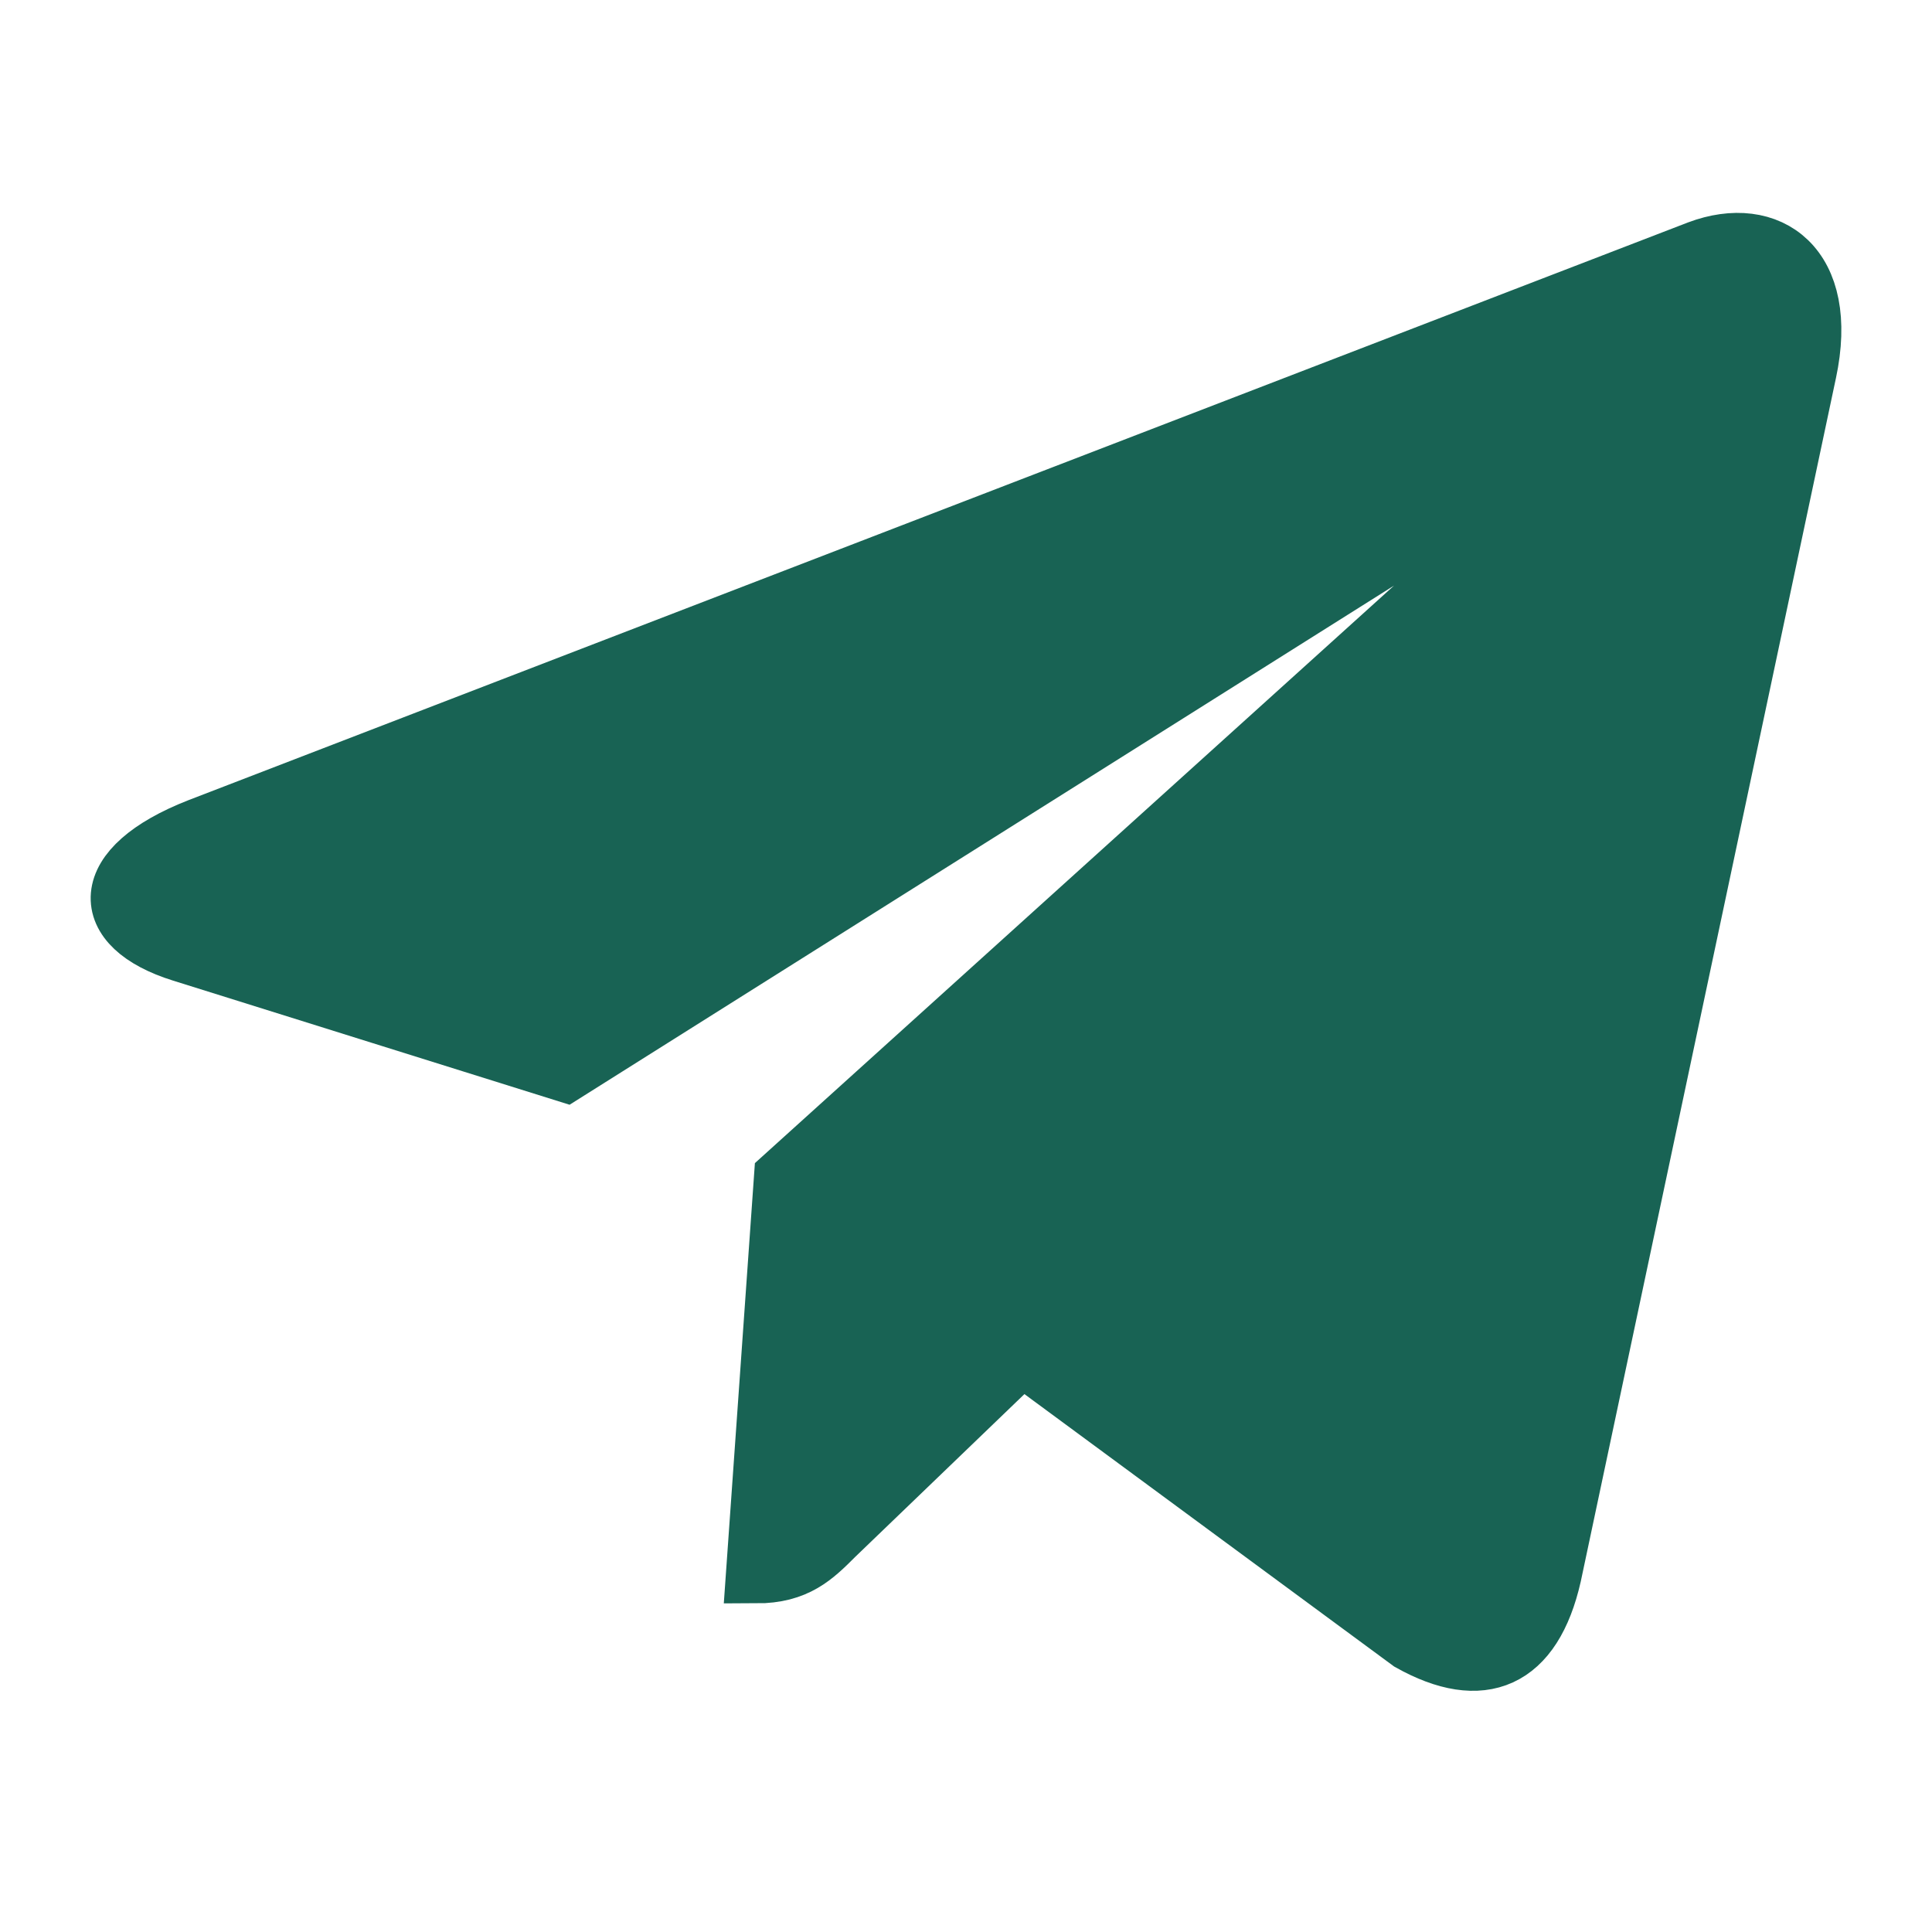 <!DOCTYPE svg PUBLIC "-//W3C//DTD SVG 1.1//EN" "http://www.w3.org/Graphics/SVG/1.1/DTD/svg11.dtd">

<!-- Uploaded to: SVG Repo, www.svgrepo.com, Transformed by: SVG Repo Mixer Tools -->
<svg fill="#186354" width="800px" height="800px" viewBox="0 0 32 32" xmlns="http://www.w3.org/2000/svg" stroke="#186354">

<g id="SVGRepo_bgCarrier" stroke-width="0"/>

<g id="SVGRepo_tracerCarrier" stroke-linecap="round" stroke-linejoin="round"/>

<g id="SVGRepo_iconCarrier"> <path d="M29.919 6.163l-4.225 19.925c-0.319 1.406-1.15 1.756-2.331 1.094l-6.438-4.744-3.106 2.988c-0.344 0.344-0.631 0.631-1.294 0.631l0.463-6.556 11.931-10.781c0.519-0.462-0.113-0.719-0.806-0.256l-14.75 9.288-6.35-1.988c-1.381-0.431-1.406-1.381 0.288-2.044l24.837-9.569c1.15-0.431 2.156 0.256 1.781 2.013z"/> </g>

</svg>